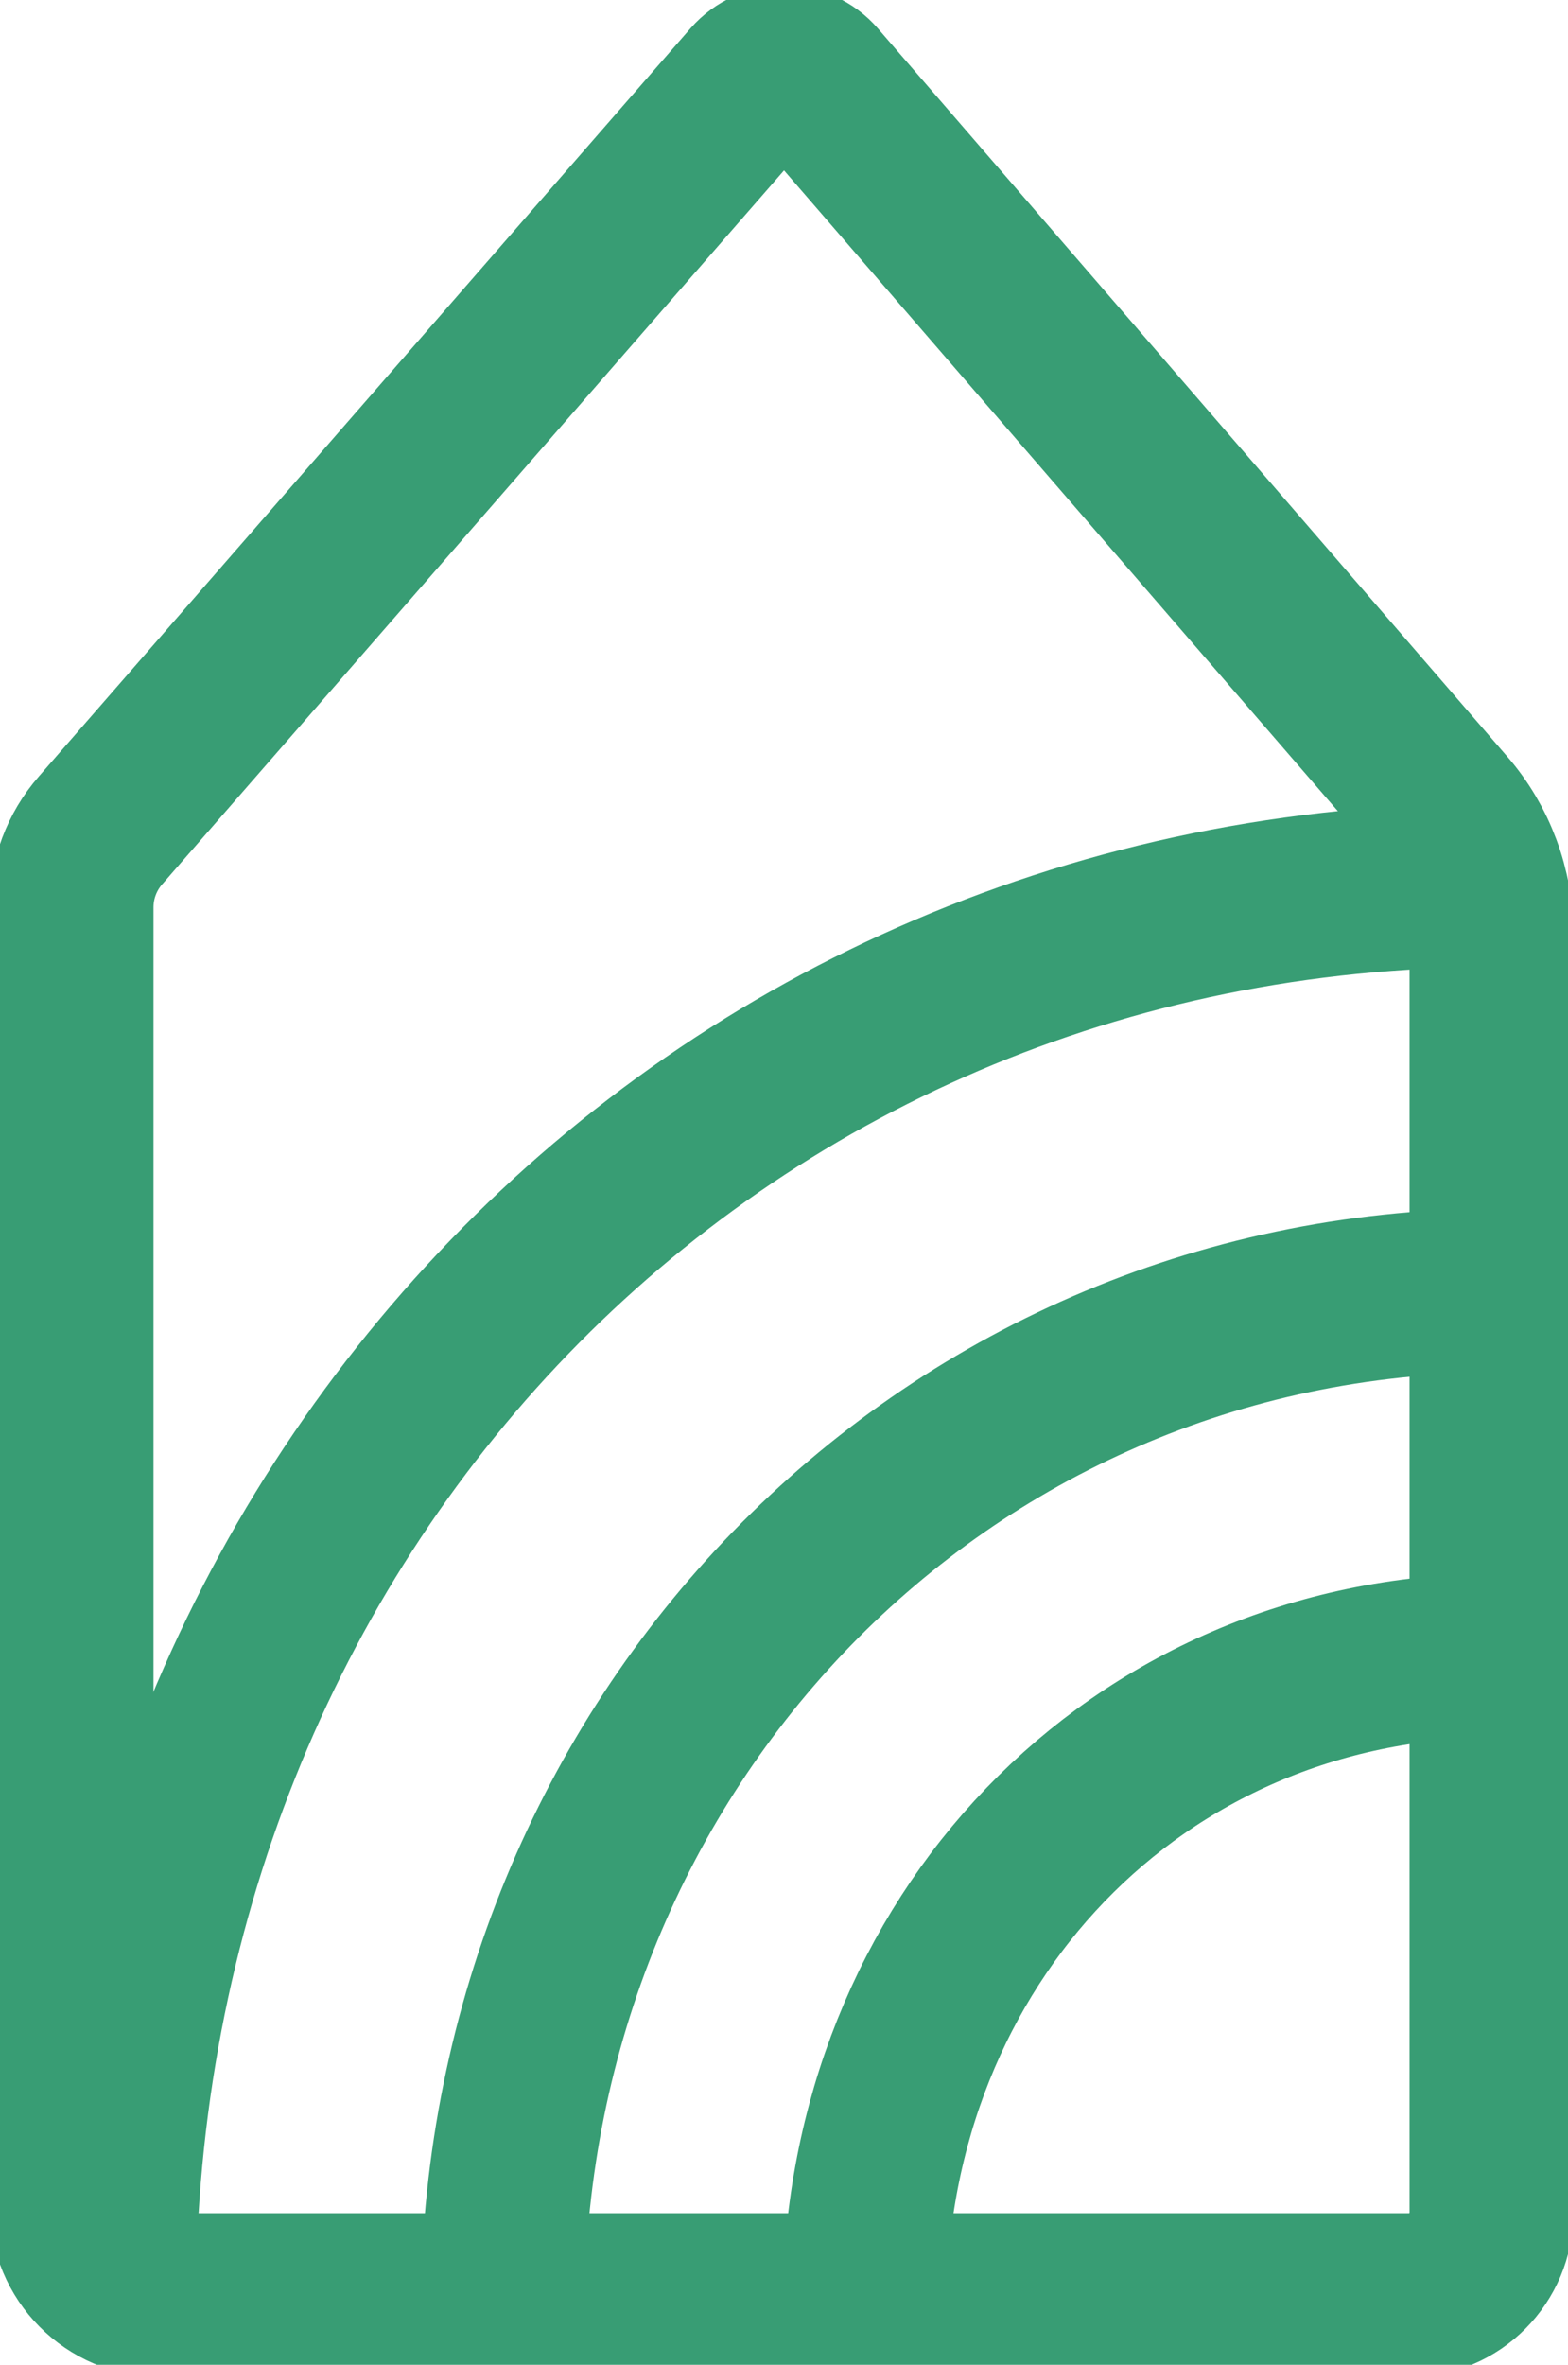 <svg width="67" height="101" viewBox="0 0 67 101" fill="none" xmlns="http://www.w3.org/2000/svg">
<g clip-path="url(#clip0_28_392)">
<path d="M63.851 37.803C30.247 37.803 4.868 64.536 4.868 98.403" stroke="#389D74" stroke-width="7" stroke-miterlimit="10"/>
<path d="M21.475 98.403C21.686 74.503 40.114 55.238 63.851 55.117" stroke="#389D74" stroke-width="7" stroke-miterlimit="10"/>
<path d="M63.851 70.7C48.486 70.815 37.051 82.918 36.936 98.403" stroke="#389D74" stroke-width="7" stroke-miterlimit="10"/>
<path d="M63.73 39.904V94.49C63.73 96.441 62.156 98.028 60.214 98.028H6.861C4.759 98.028 3.058 96.314 3.058 94.201V38.755C3.058 37.549 3.493 36.383 4.289 35.471L32.149 3.503C32.87 2.678 34.153 2.678 34.869 3.509L61.76 34.605C63.032 36.071 63.73 37.953 63.73 39.904Z" stroke="#389D74" stroke-width="7" stroke-miterlimit="10"/>
<path d="M49.546 98.028C49.54 98.149 49.534 98.276 49.534 98.403" stroke="#389D74" stroke-width="7" stroke-miterlimit="10"/>
<path d="M63.851 83.974C63.811 83.974 63.771 83.974 63.73 83.98" stroke="#389D74" stroke-width="7" stroke-miterlimit="10"/>
</g>
<defs>
<clipPath id="clip0_28_392">
<rect width="67" height="101" fill="white"/>
</clipPath>
</defs>
</svg>
